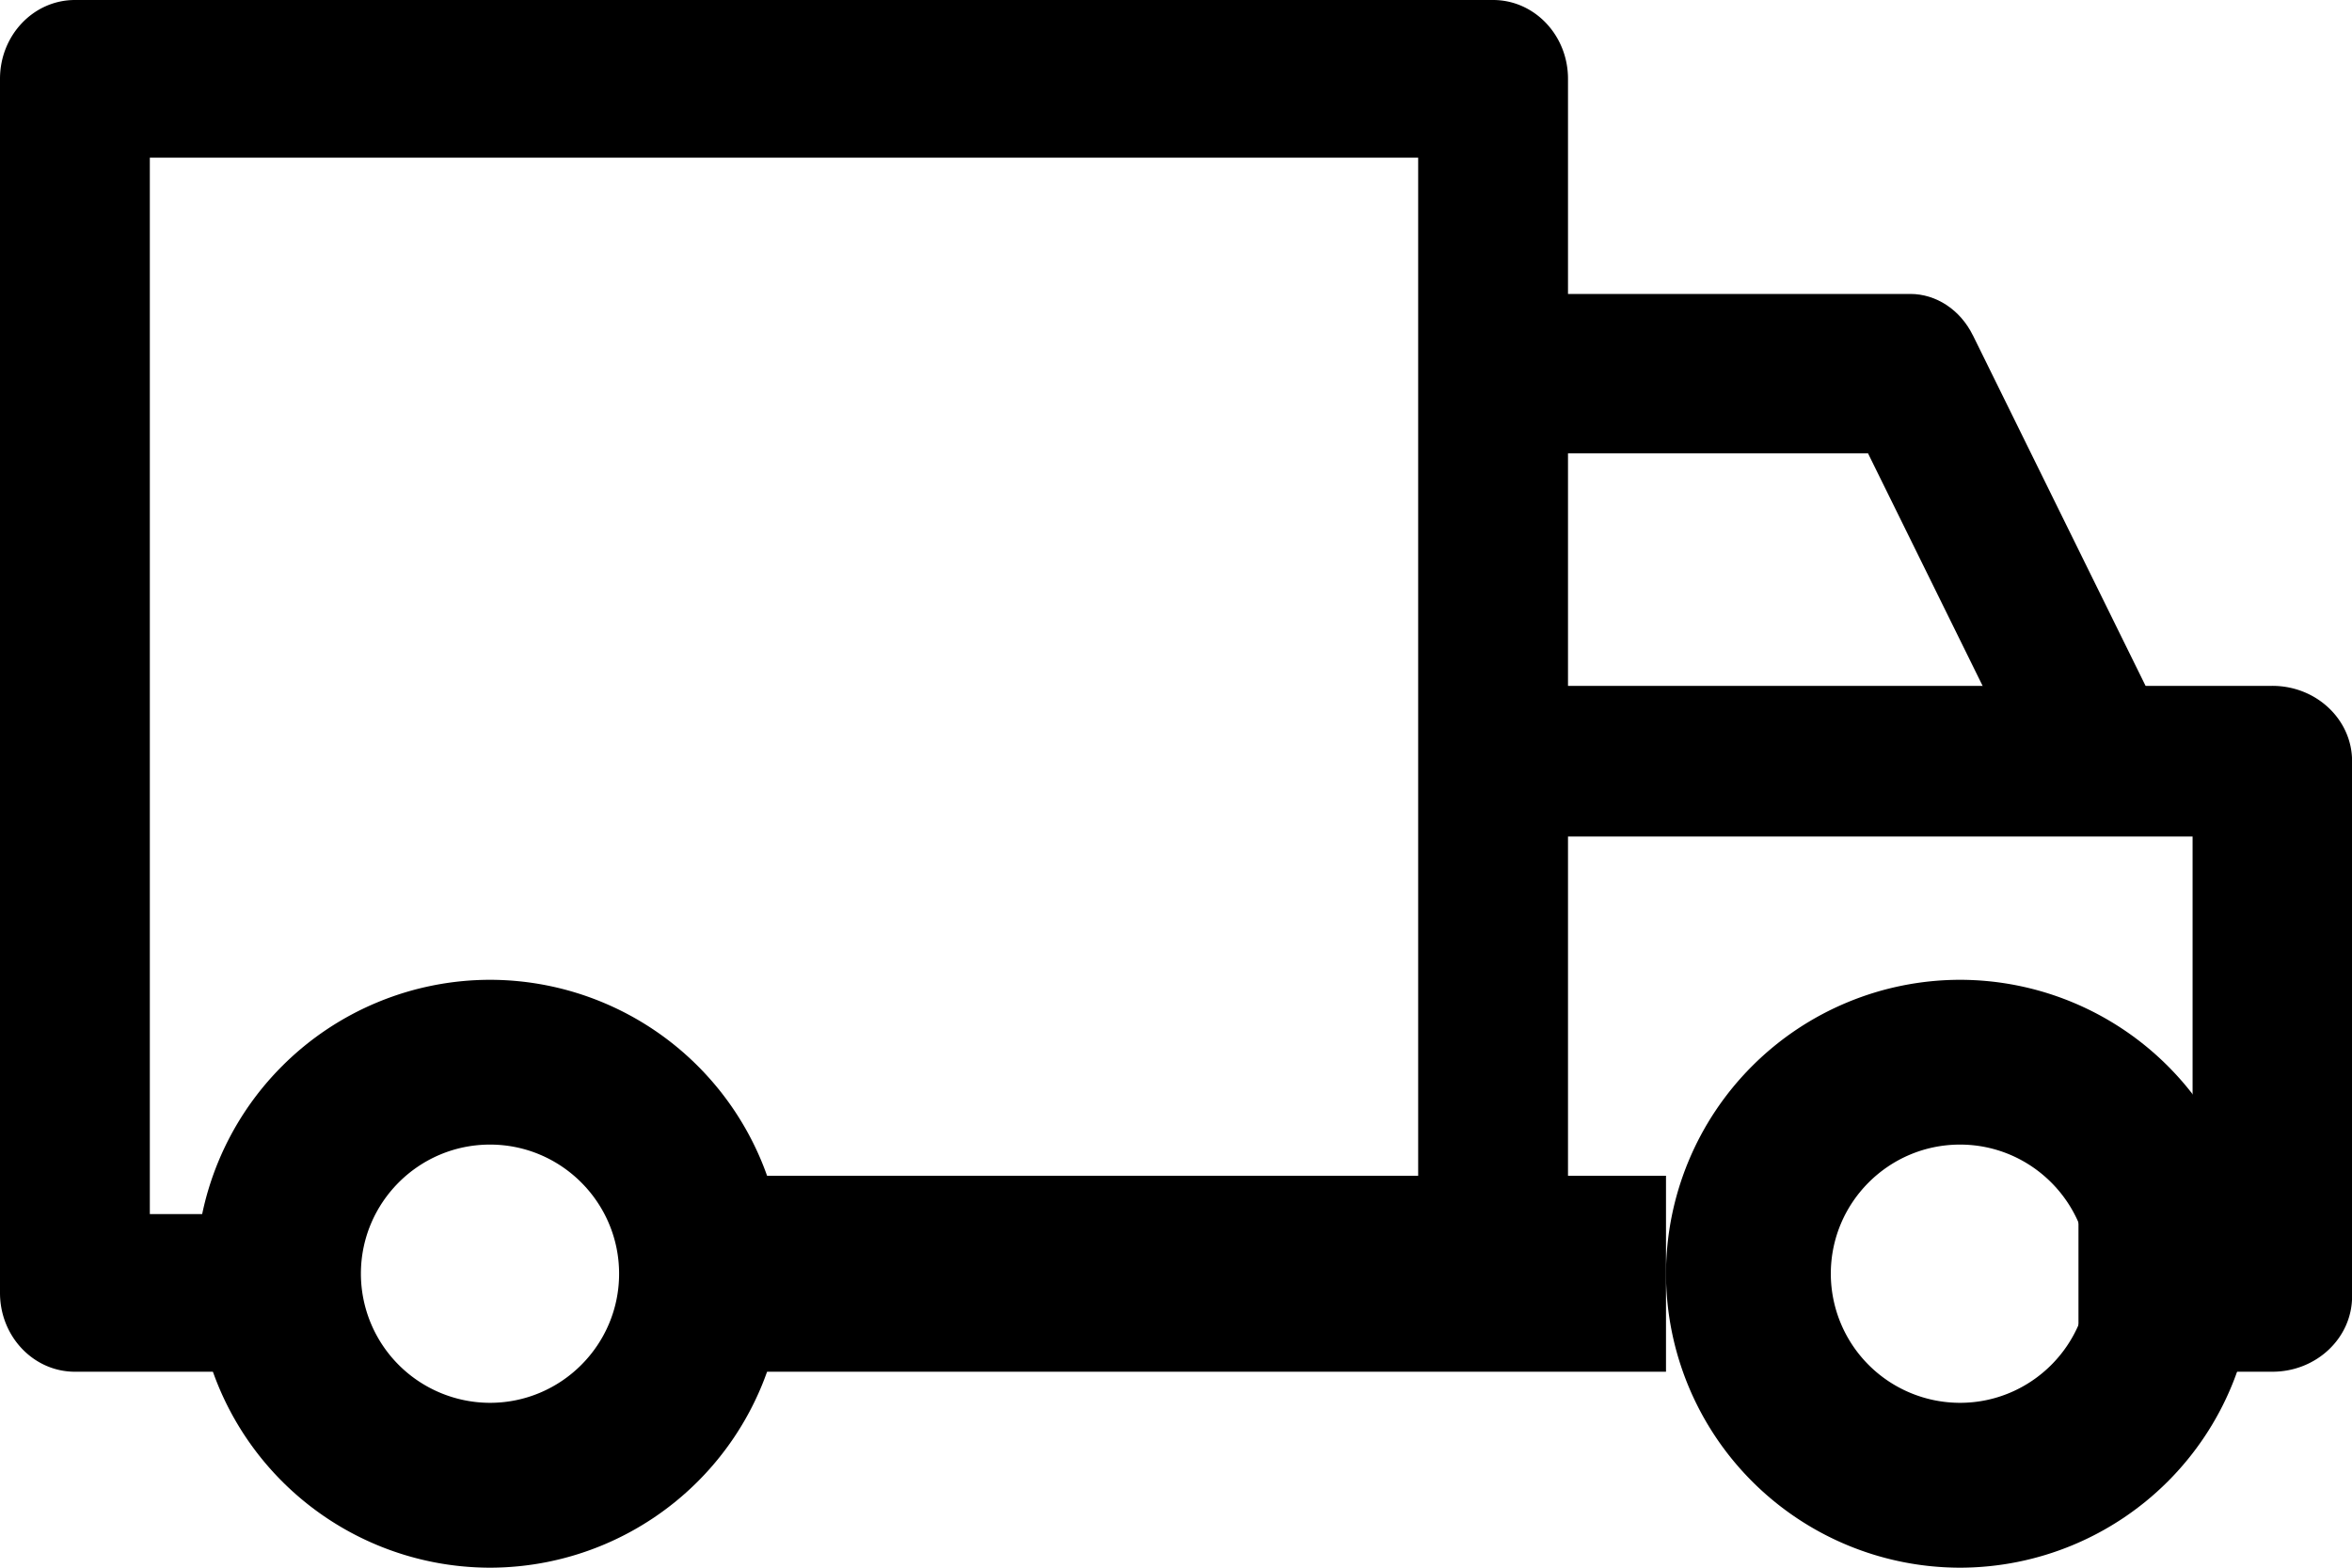 <svg viewBox="0 0 27 18">
  <path d="M22.5 11.25a3.379 3.379 0 0 0-3.375 3.375A3.379 3.379 0 0 0 22.5 18a3.379 3.379 0 0 0 3.375-3.375A3.379 3.379 0 0 0 22.5 11.25zm0 4.857a1.484 1.484 0 0 1-1.483-1.482c0-.818.665-1.483 1.483-1.483.817 0 1.482.666 1.482 1.483 0 .817-.665 1.482-1.482 1.482zM17.14 0H.86C.385 0 0 .405 0 .905v13.94c0 .5.385.905.86.905h2.694v-1.81H1.72V1.81h14.56v13.035H18V.905c0-.5-.385-.905-.86-.905z" stroke="transparent" />
  <path d="M19.125 13.5H7.875v2.25h11.25V13.5z" stroke="transparent" />
  <path d="M5.625 11.25a3.379 3.379 0 0 0-3.375 3.375A3.379 3.379 0 0 0 5.625 18 3.379 3.379 0 0 0 9 14.625a3.379 3.379 0 0 0-3.375-3.375zm0 4.857a1.484 1.484 0 0 1-1.482-1.482c0-.818.664-1.483 1.482-1.483s1.482.666 1.482 1.483c0 .817-.665 1.482-1.482 1.482zM26.085 7.875h-9.21v1.73h8.295v4.414H23.86v1.731h2.226c.505 0 .915-.387.915-.865V8.74c0-.478-.41-.865-.915-.865z" stroke="transparent" />
  <path d="M22.647 3.849c-.144-.292-.42-.474-.718-.474h-5.054v1.83h4.569L23.314 9l1.436-.882-2.103-4.27z" />
</svg>

